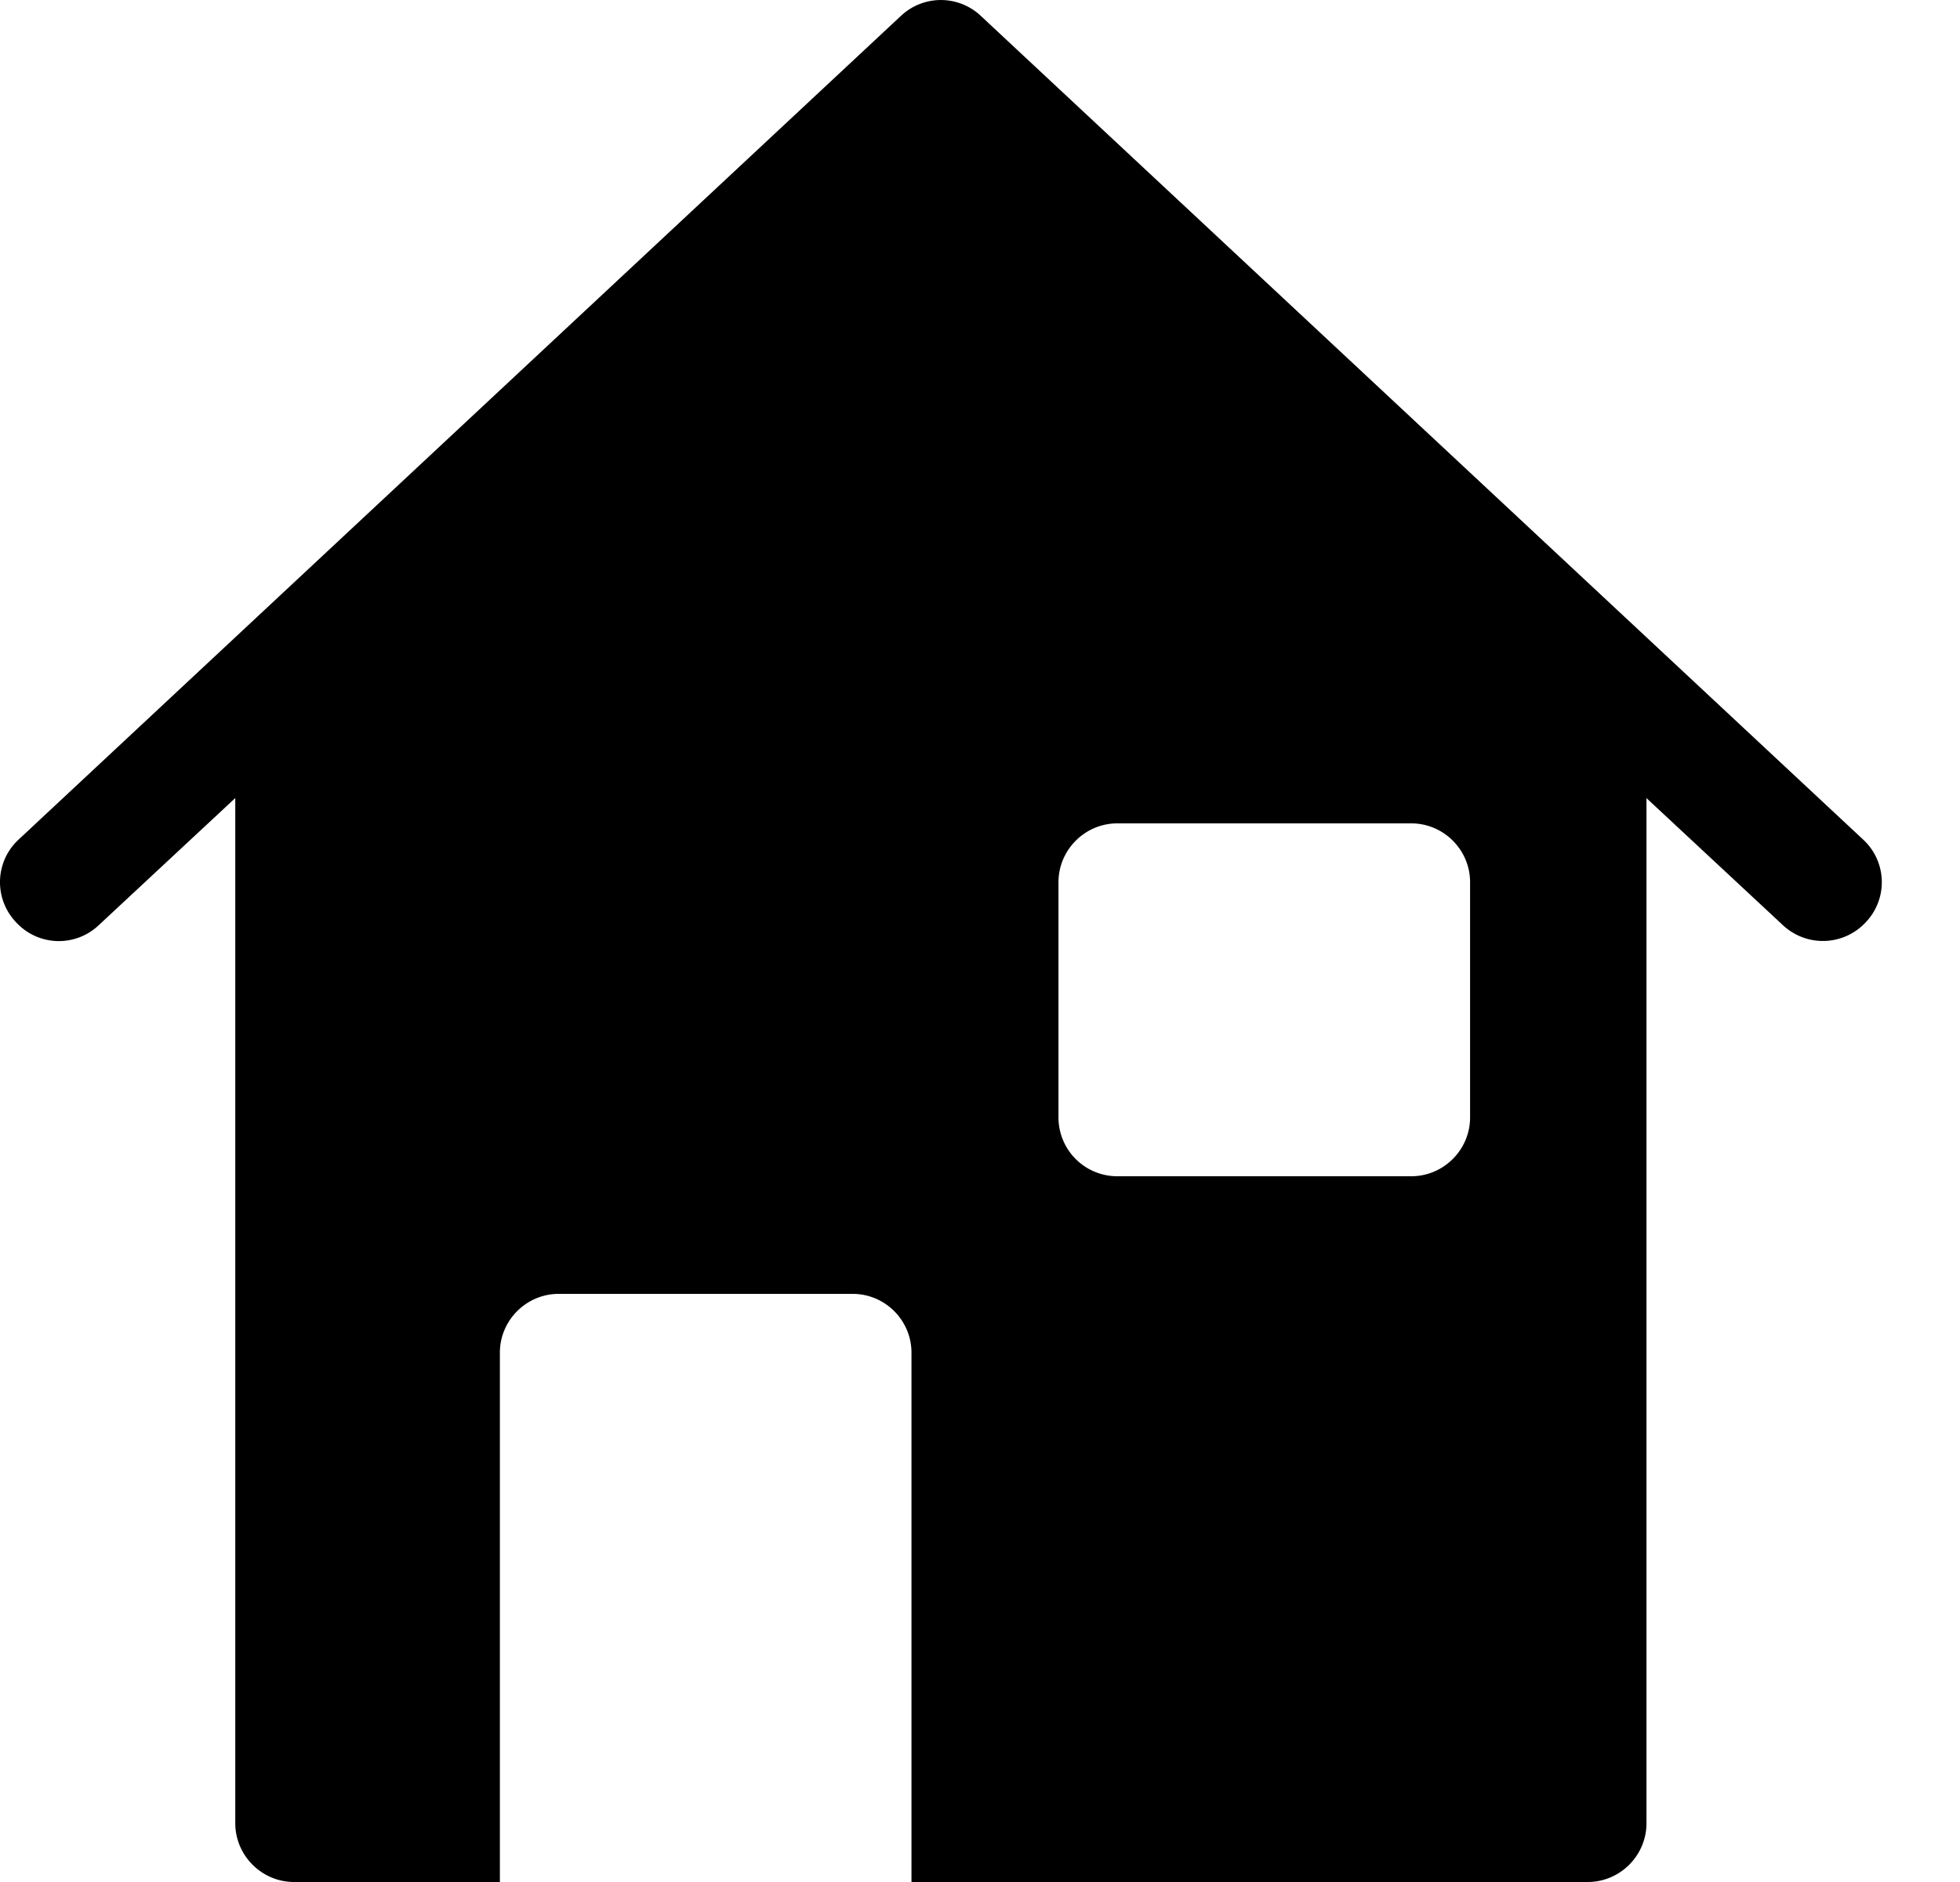 <svg xmlns="http://www.w3.org/2000/svg" width="25" height="24" fill="none" viewBox="0 0 25 24"><path fill="currentColor" d="M23.761 10.703 12.511.203a.743.743 0 0 0-1.02 0l-11.25 10.5a.74.74 0 0 0-.037 1.057.74.74 0 0 0 1.057.037l1.74-1.62V23.25c0 .413.338.75.75.75h2.625v-6.75c0-.413.338-.75.75-.75h3.75c.413 0 .75.337.75.75V24h8.625c.413 0 .75-.337.75-.75V10.178l1.74 1.62a.746.746 0 0 0 1.058-.038.74.74 0 0 0-.038-1.057m-5.01 3.547c0 .412-.337.75-.75.75h-3.75a.75.75 0 0 1-.75-.75v-3c0-.412.338-.75.75-.75h3.75c.413 0 .75.338.75.75z"/></svg>